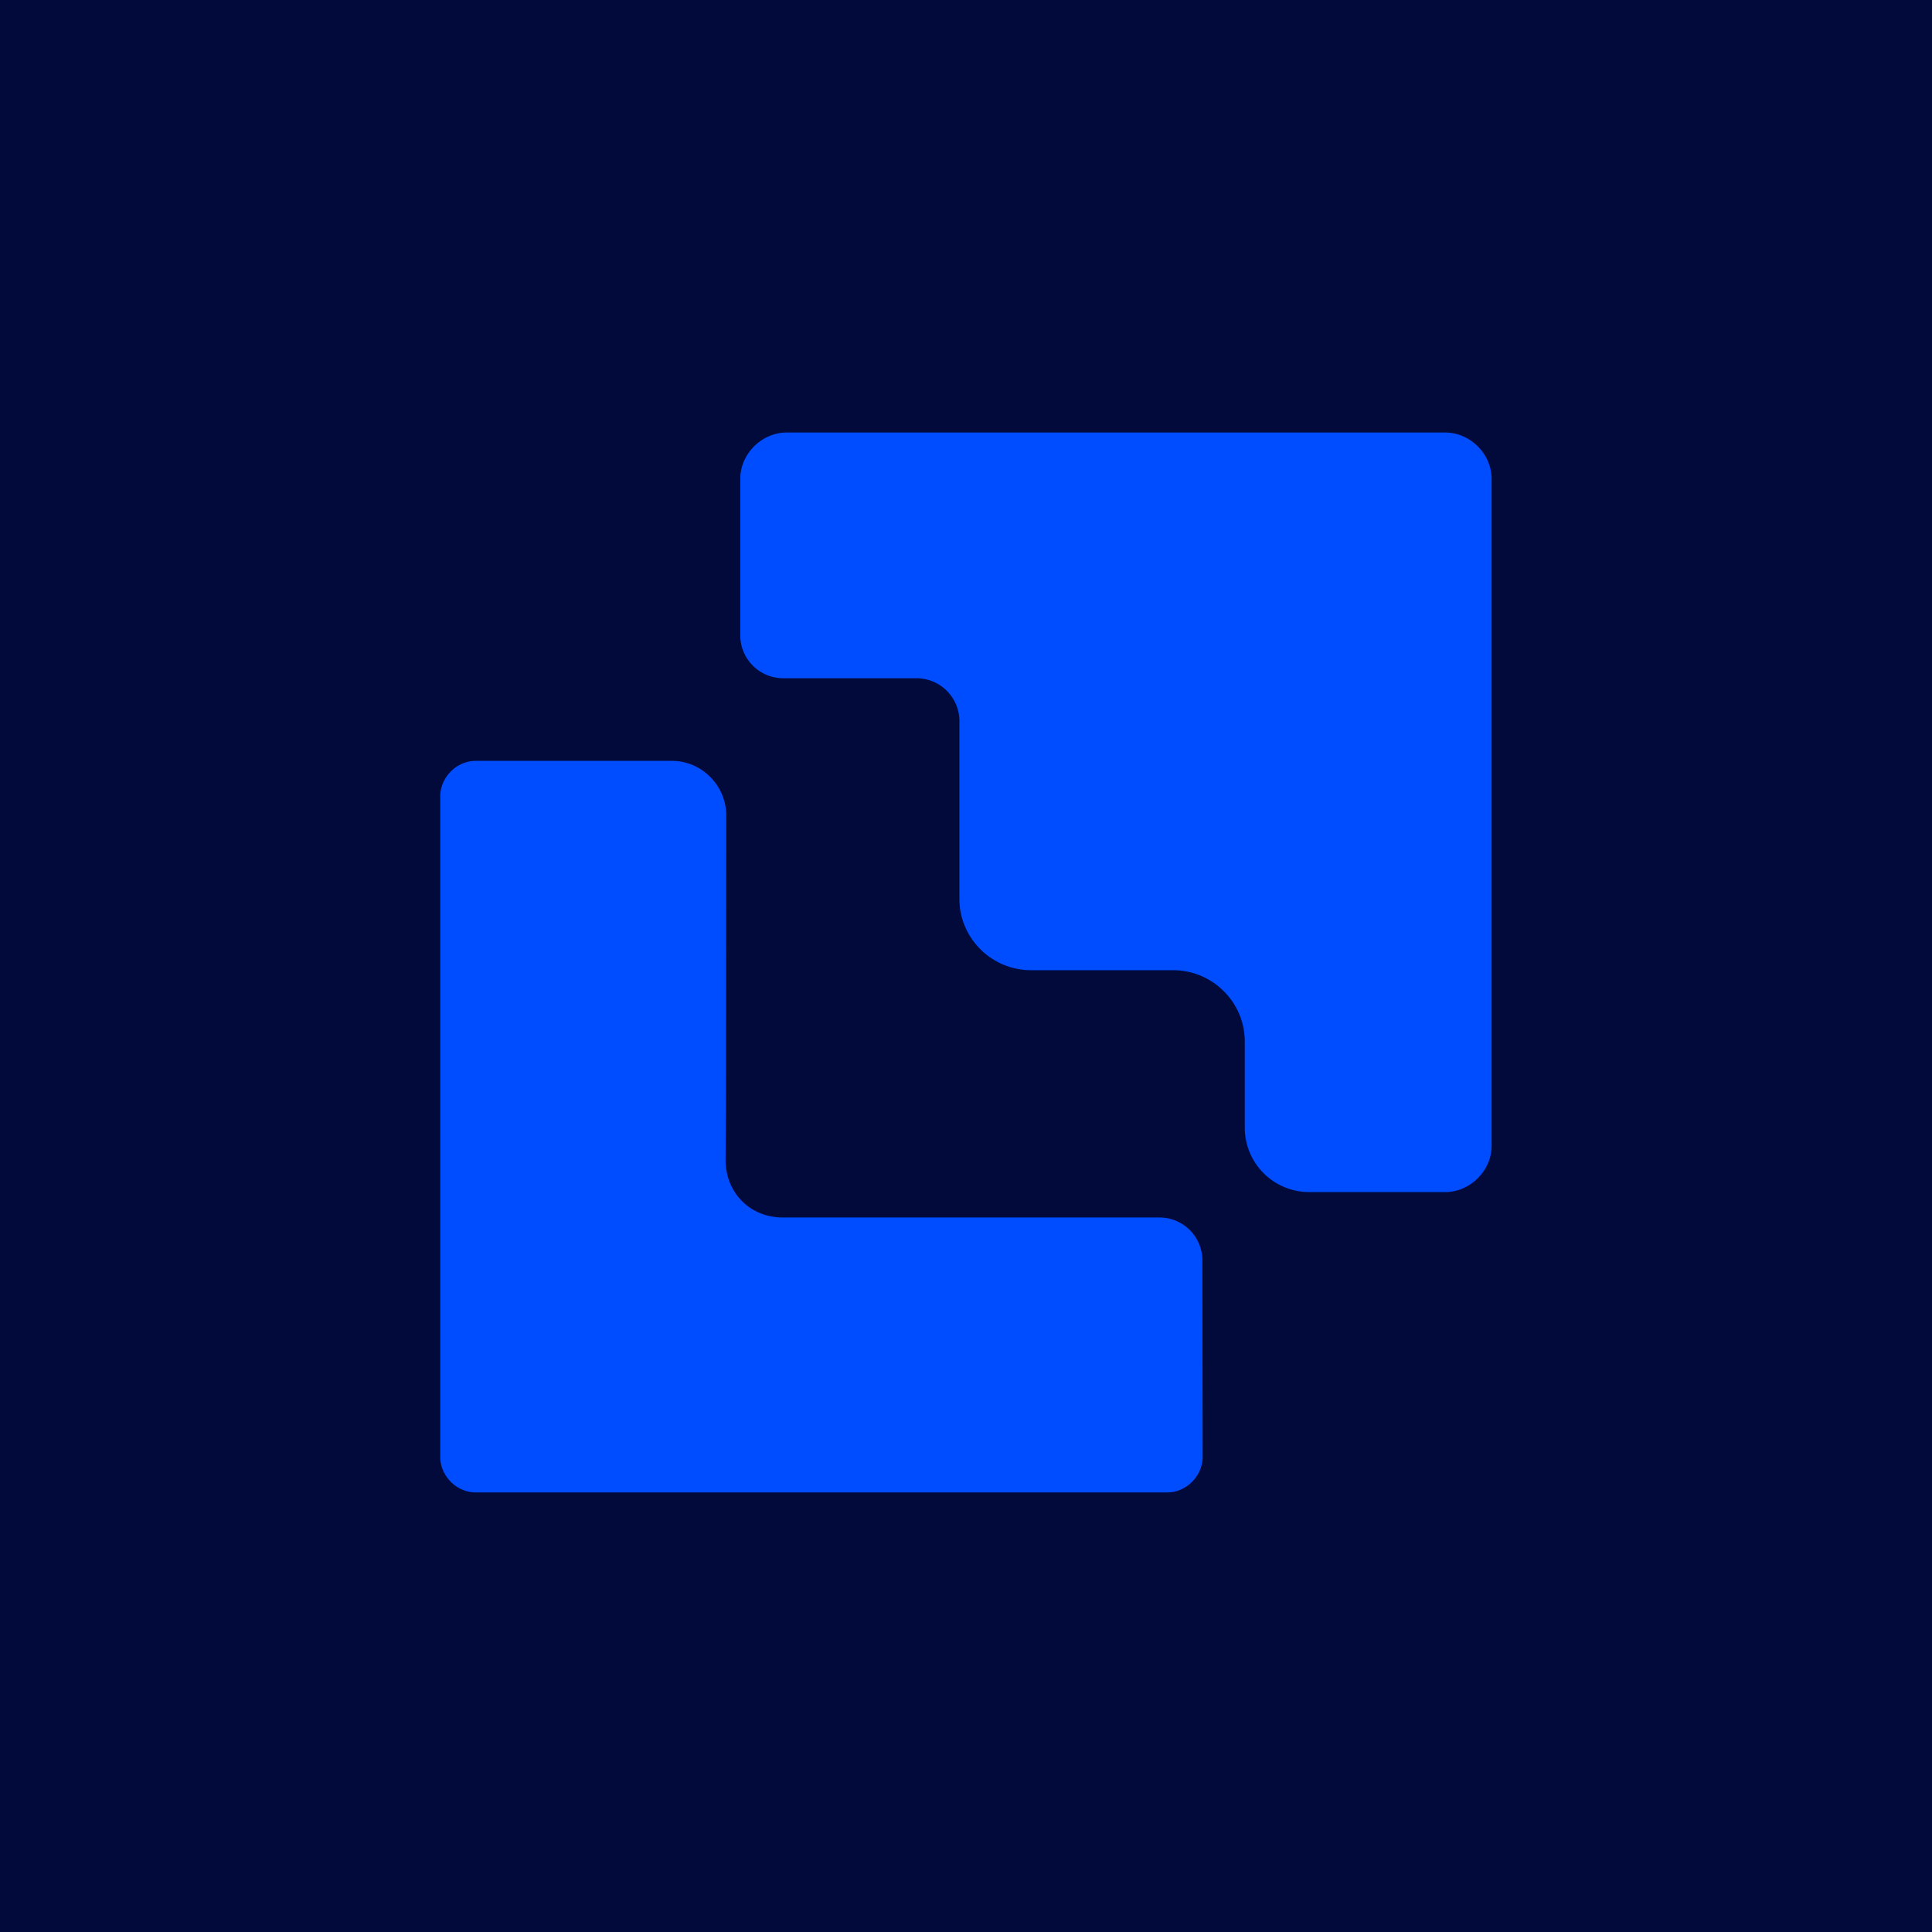 <svg viewBox="0 0 90 90" xmlns="http://www.w3.org/2000/svg"><g fill="none" fill-rule="evenodd"><path fill="#020A3B" d="M0 0h90v90H0z"/><path d="M36.65 20.148c-1.166 0-2.165.997-2.165 2.157v7.29a2 2 0 0 0 2 2h6.208a2 2 0 0 1 2 2v8.283c0 1.826 1.502 3.318 3.334 3.318h6.625c1.834 0 3.334 1.494 3.334 3.317v4.018a3 3 0 0 0 3 3h6.333c1.165 0 2.166-.995 2.166-2.155V22.305c0-1.16-1.001-2.157-2.166-2.157H36.65Zm-2.833 31.334.015-13.484c0-1.405-1.142-2.554-2.537-2.554h-9.137c-.889 0-1.65.766-1.65 1.66v30.759c0 .894.761 1.66 1.65 1.66h32.216c.889 0 1.65-.766 1.65-1.66l-.013-9.15a2 2 0 0 0-2-1.998H36.464c-1.523 0-2.664-1.15-2.664-2.68l.017-2.553Z" fill="#004DFF" fill-rule="nonzero"/></g></svg>
